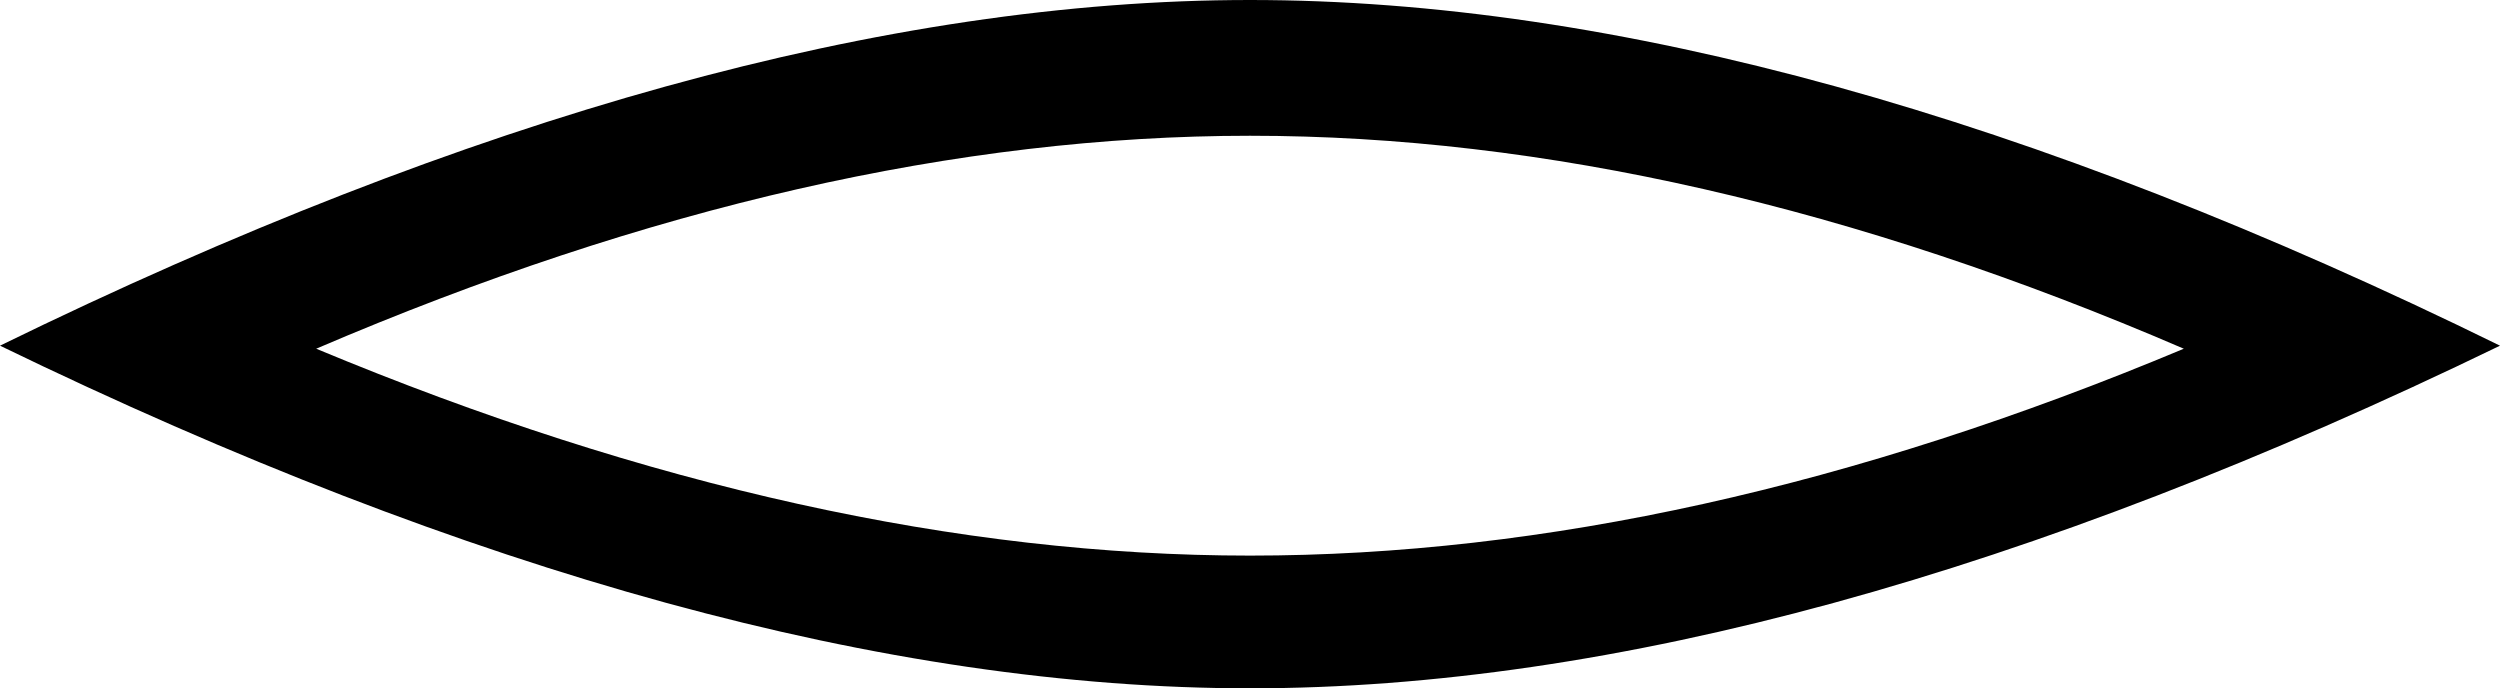 <svg xmlns="http://www.w3.org/2000/svg" viewBox="0 0 576.4 158.7"><path d="M288.2 128.1c67.7 0 139.4-15.9 215.3-47.7-75.9-32.7-147.6-49.1-215.3-49.1-67.2 0-139 16.4-215.3 49.1 76.3 31.8 148.1 47.7 215.3 47.7zm0-128.1c84 0 180.1 26.6 288.2 79.7-108.6 52.7-204.6 79-288.2 79S108.6 132.4 0 79.7C108.6 26.6 204.6 0 288.2 0z"/></svg>
